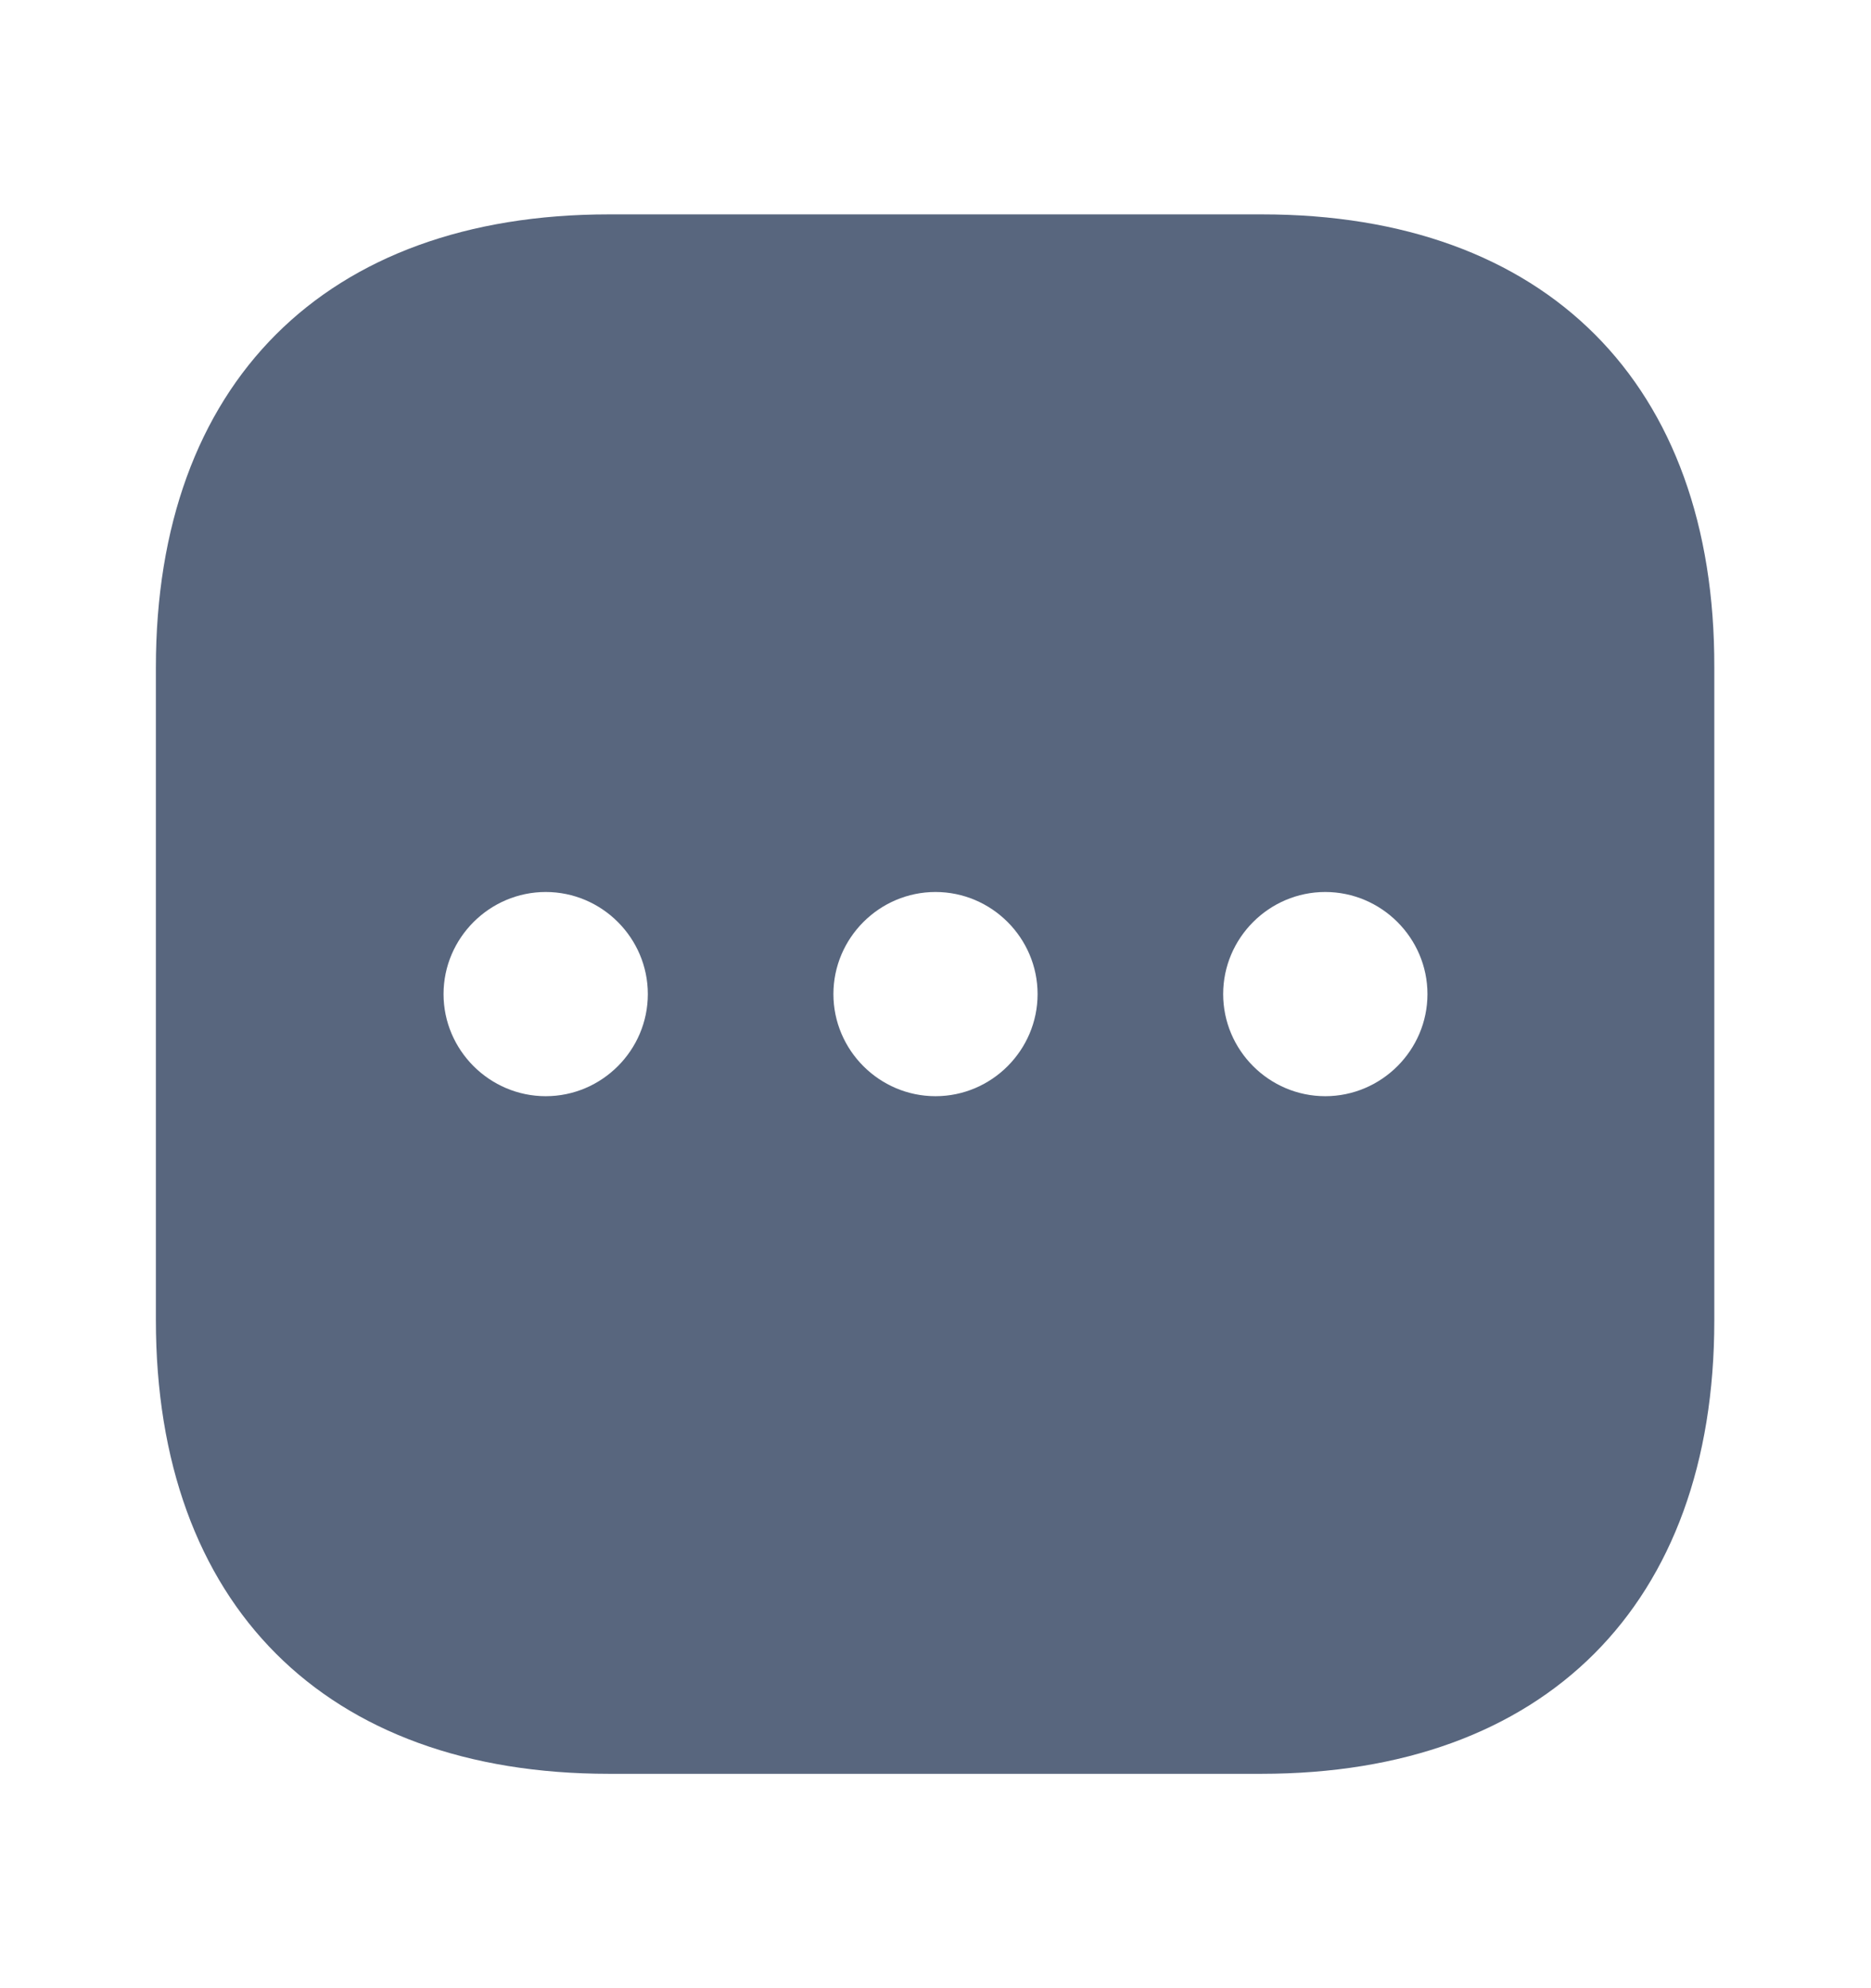 <svg width="16" height="17" viewBox="0 0 16 17" fill="none" xmlns="http://www.w3.org/2000/svg">
<path d="M10.793 1.833H5.207C2.78 1.833 1.333 3.28 1.333 5.707V11.287C1.333 13.72 2.78 15.167 5.207 15.167H10.787C13.213 15.167 14.66 13.72 14.66 11.293V5.707C14.667 3.28 13.22 1.833 10.793 1.833ZM4.667 9.373C4.187 9.373 3.793 8.98 3.793 8.5C3.793 8.02 4.187 7.627 4.667 7.627C5.147 7.627 5.54 8.02 5.54 8.5C5.54 8.98 5.147 9.373 4.667 9.373ZM8 9.373C7.52 9.373 7.127 8.98 7.127 8.5C7.127 8.02 7.52 7.627 8 7.627C8.48 7.627 8.873 8.02 8.873 8.5C8.873 8.98 8.48 9.373 8 9.373ZM11.333 9.373C10.853 9.373 10.46 8.98 10.46 8.5C10.46 8.02 10.853 7.627 11.333 7.627C11.813 7.627 12.207 8.02 12.207 8.5C12.207 8.98 11.813 9.373 11.333 9.373Z" fill="#58667E"/>
</svg>

